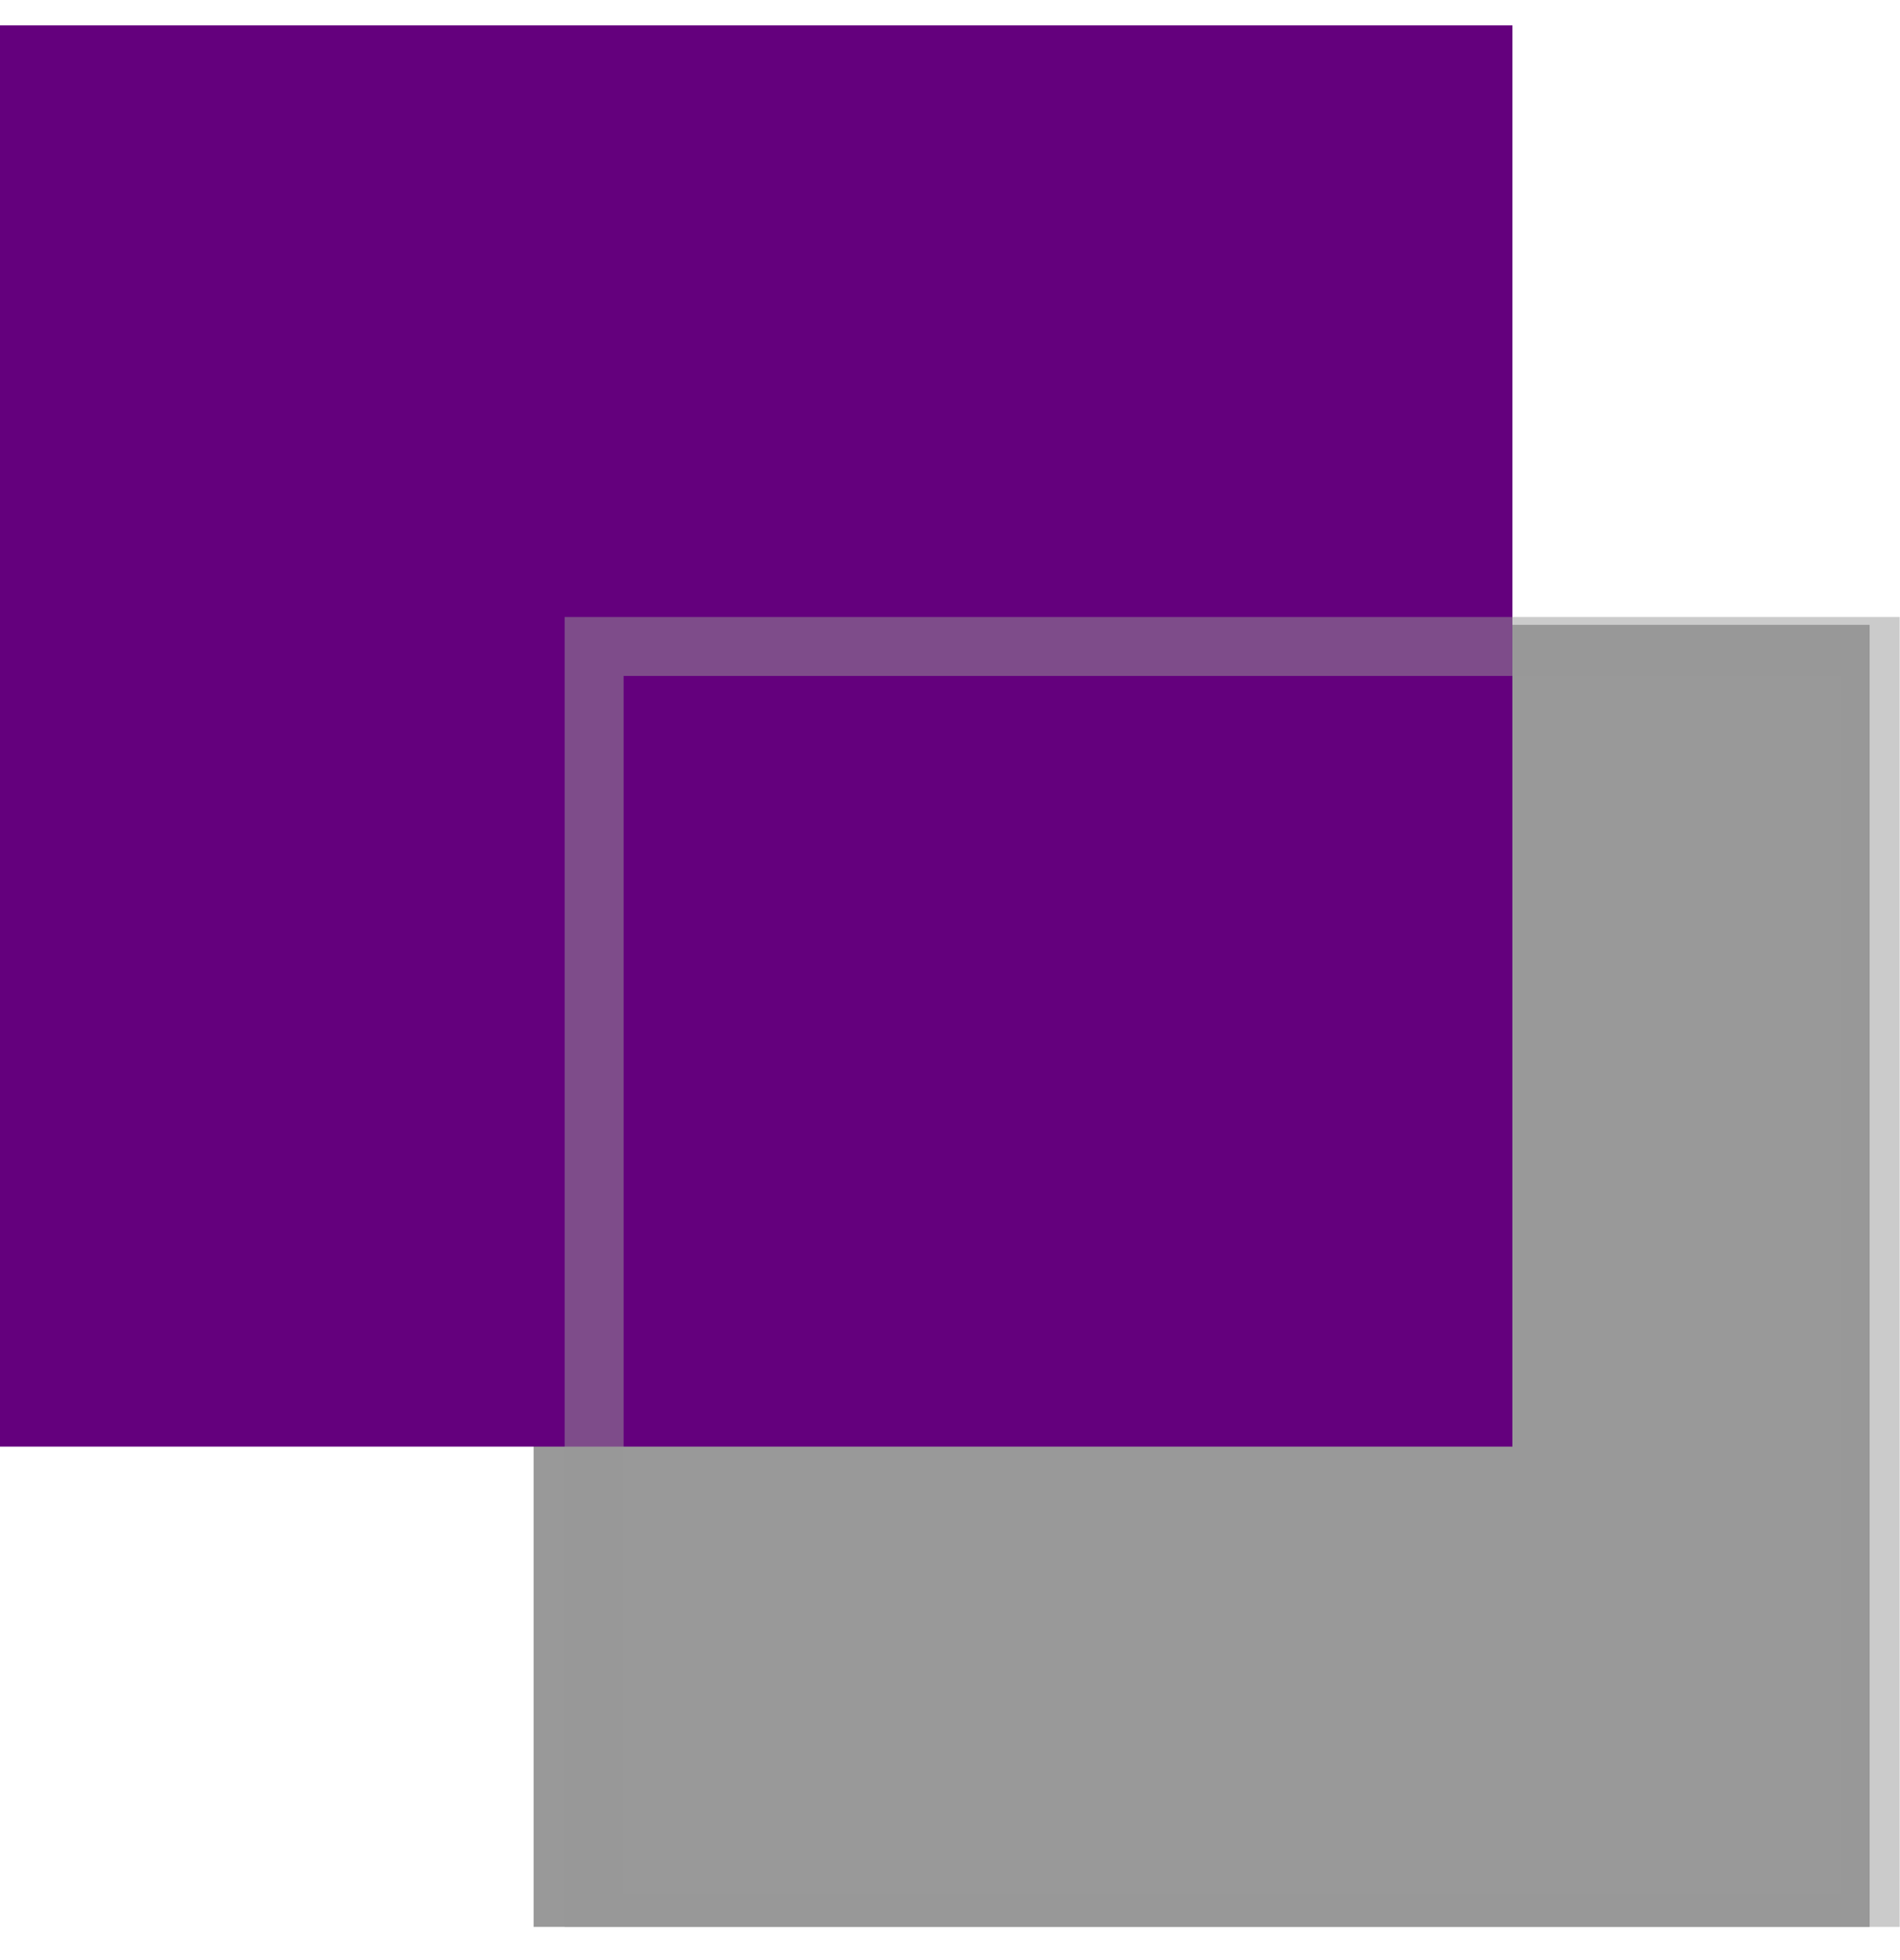 <?xml version="1.0" encoding="UTF-8" standalone="no"?>
<!DOCTYPE svg PUBLIC "-//W3C//DTD SVG 1.1//EN" "http://www.w3.org/Graphics/SVG/1.1/DTD/svg11.dtd">
<svg width="100%" height="100%" viewBox="0 0 32 33" version="1.1" xmlns="http://www.w3.org/2000/svg" xmlns:xlink="http://www.w3.org/1999/xlink" xml:space="preserve" xmlns:serif="http://www.serif.com/" style="fill-rule:evenodd;clip-rule:evenodd;stroke-linecap:round;">
    <g transform="matrix(1,0,0,1,0,-237)">
        <g transform="matrix(0.889,0,0,0.91,76.889,-3.559)">
            <rect id="to-up" x="-86.5" y="264.819" width="36" height="35.181" style="fill:none;"/>
            <clipPath id="_clip1">
                <rect id="to-up1" serif:id="to-up" x="-86.5" y="264.819" width="36" height="35.181"/>
            </clipPath>
            <g clip-path="url(#_clip1)">
                <g transform="matrix(1.947,0,0,1.861,-156.207,-114.899)">
                    <rect x="41" y="210" width="13" height="13" style="fill:rgb(153,153,153);"/>
                </g>
                <g transform="matrix(1.147,0,0,1.099,-114.04,44.938)">
                    <rect x="24" y="200" width="25" height="24" style="fill:rgb(100,0,125);"/>
                </g>
                <g transform="matrix(1.861,0,0,1.818,-151.534,-105.469)">
                    <rect x="41" y="210" width="13" height="13" style="fill:none;stroke:rgb(153,153,153);stroke-opacity:0.5;stroke-width:0.6px;"/>
                </g>
            </g>
        </g>
    </g>
</svg>
